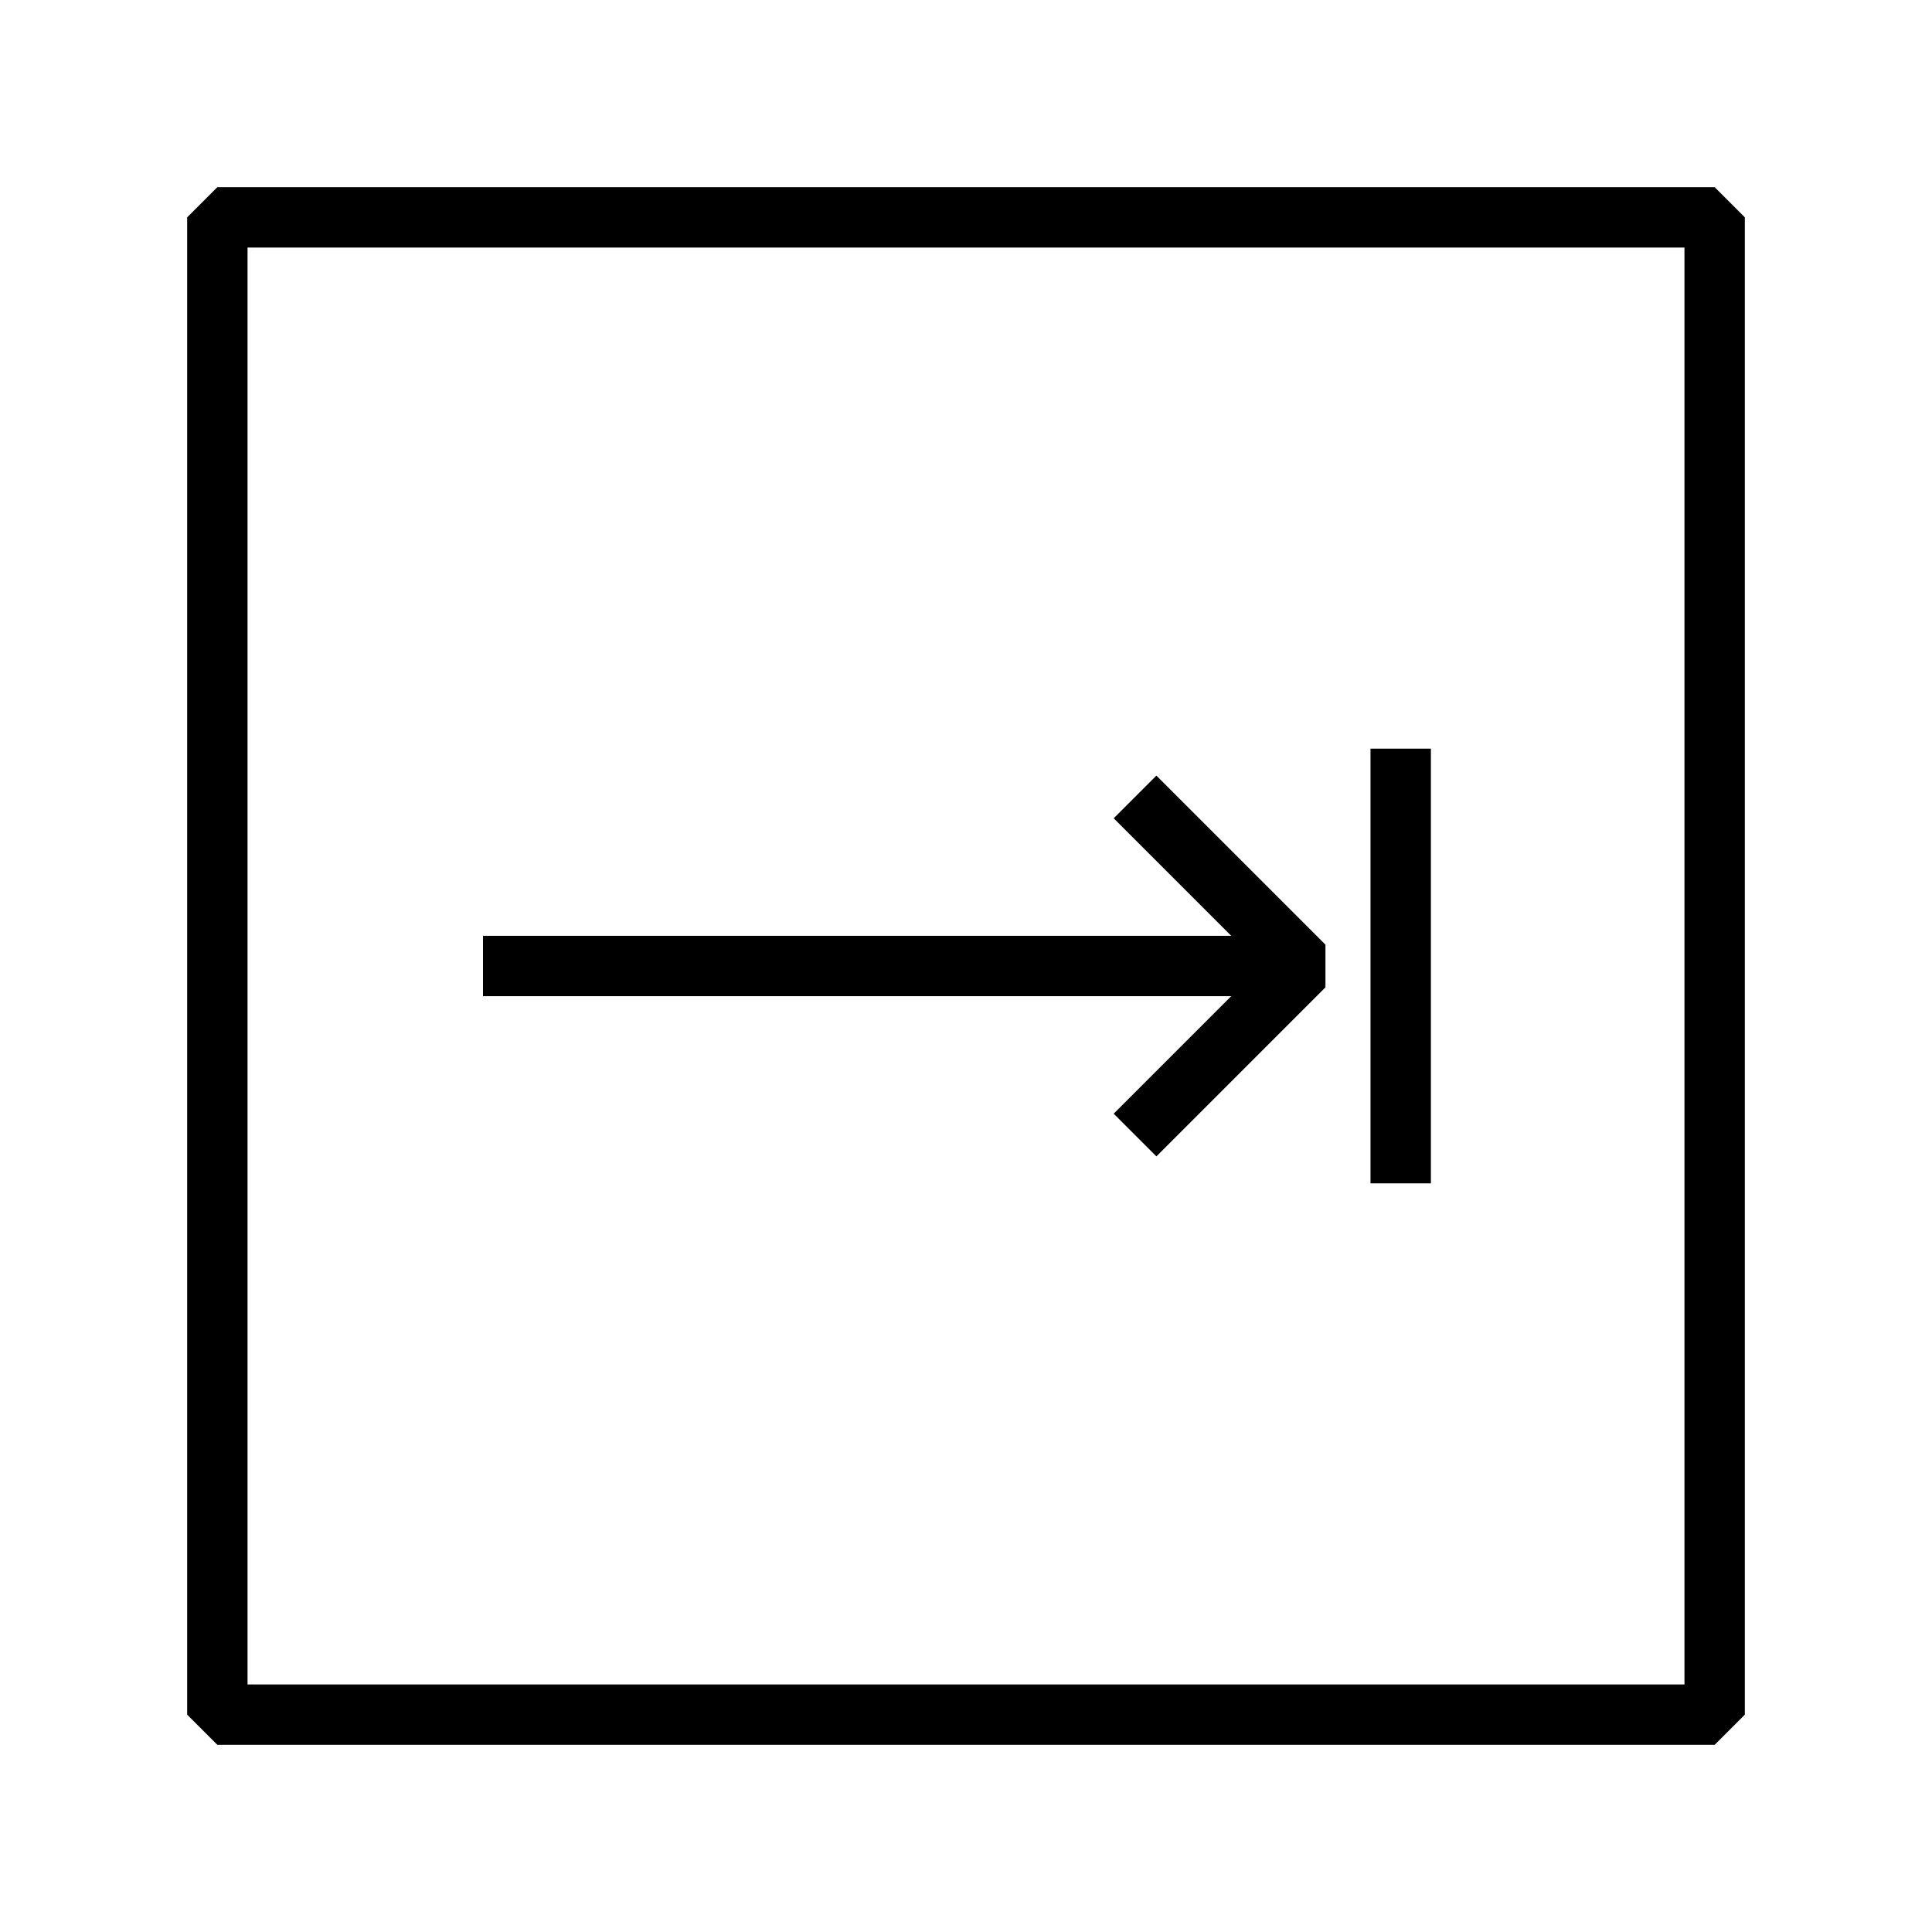 <!-- Generated by IcoMoon.io -->
<svg version="1.1" xmlns="http://www.w3.org/2000/svg" width="40" height="40" viewBox="0 0 40 40">
<title>li-arrows_keyboard_tab</title>
<path fill="none" stroke-linejoin="bevel" stroke-linecap="butt" stroke-miterlimit="10" stroke-width="1.25" stroke="#000" d="M4.5 4.5h31v31h-31v-31z"></path>
<path fill="none" stroke-linejoin="bevel" stroke-linecap="butt" stroke-miterlimit="10" stroke-width="1.25" stroke="#000" d="M23.5 16.5l3.5 3.5-3.5 3.5"></path>
<path fill="none" stroke-linejoin="miter" stroke-linecap="butt" stroke-miterlimit="10" stroke-width="1.25" stroke="#000" d="M10 20v0h17"></path>
<path fill="none" stroke-linejoin="miter" stroke-linecap="butt" stroke-miterlimit="10" stroke-width="1.25" stroke="#000" d="M29 15.5v9"></path>
</svg>

